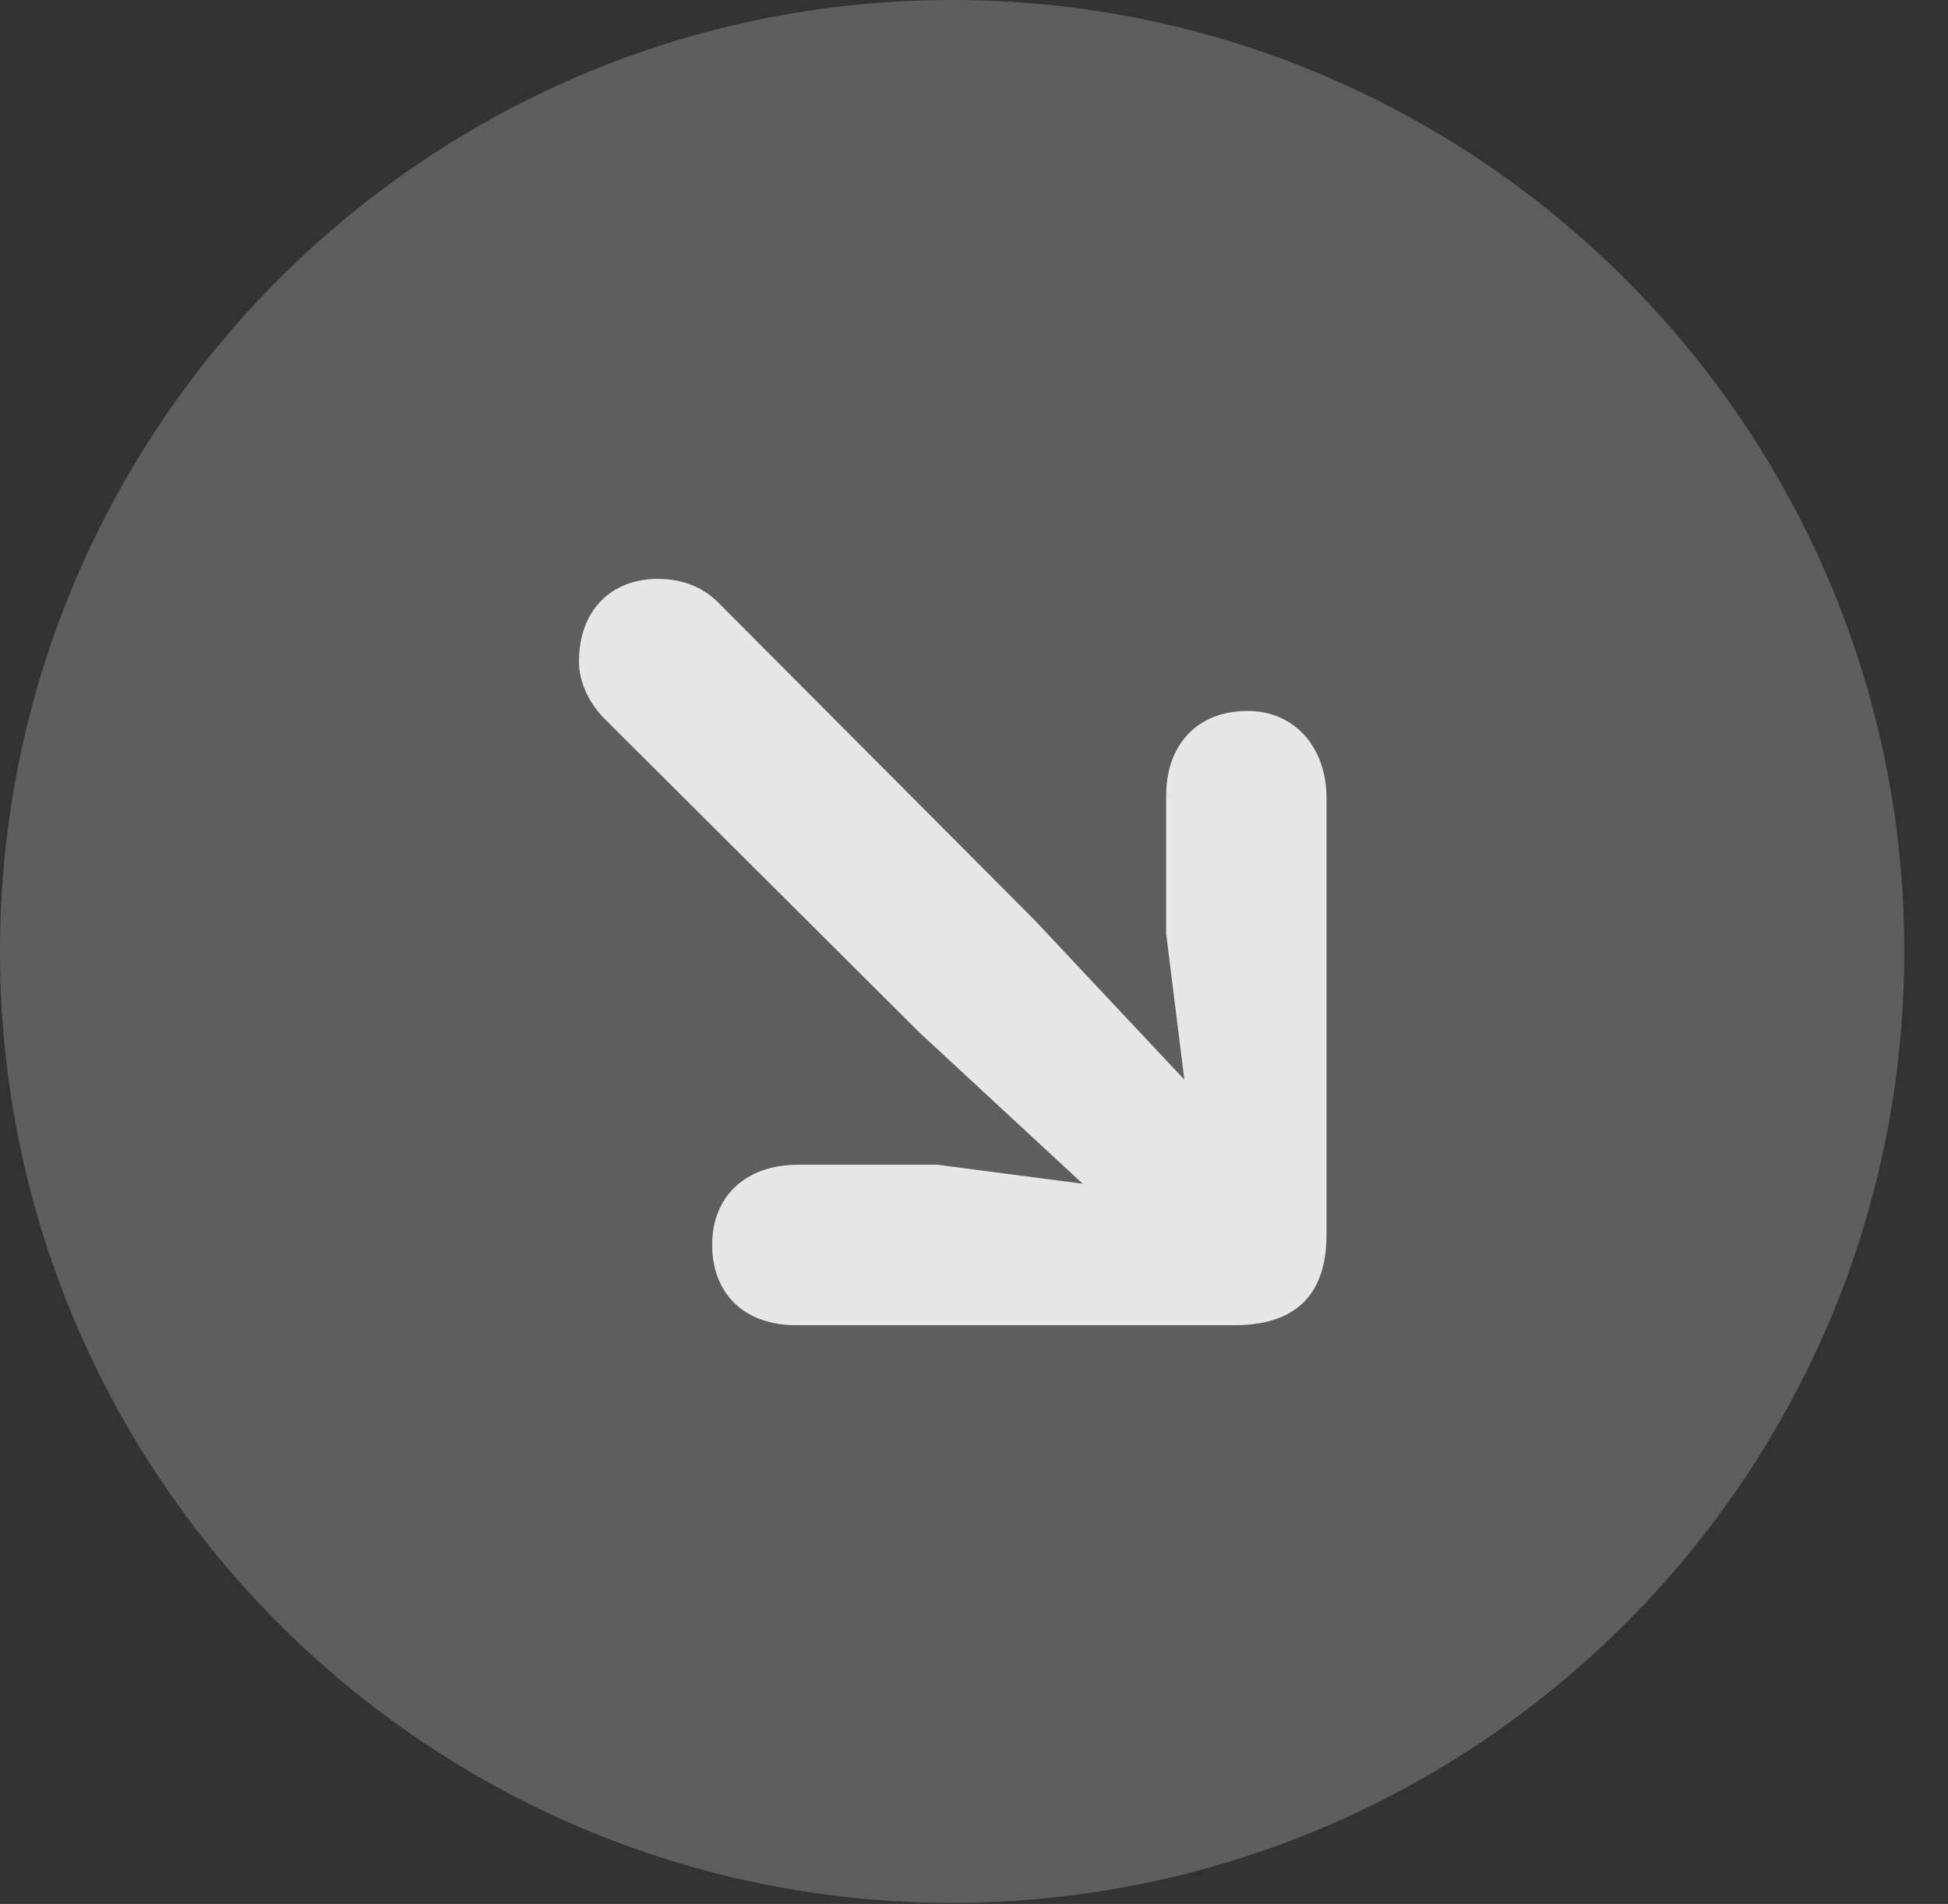 <?xml version="1.0" encoding="UTF-8"?>
<!--Generator: Apple Native CoreSVG 341-->
<!DOCTYPE svg
PUBLIC "-//W3C//DTD SVG 1.1//EN"
       "http://www.w3.org/Graphics/SVG/1.1/DTD/svg11.dtd">
<svg version="1.1" xmlns="http://www.w3.org/2000/svg" xmlns:xlink="http://www.w3.org/1999/xlink" viewBox="0 0 16.133 15.771">
 <rect x="0" y="0" width="16.133" height="15.771" fill="#333333" stroke="none"/>
 <g>
  <rect height="15.771" opacity="0" width="16.133" x="0" y="0"/>
  <path d="M7.881 15.762C12.236 15.762 15.771 12.227 15.771 7.881C15.771 3.535 12.236 0 7.881 0C3.535 0 0 3.535 0 7.881C0 12.227 3.535 15.762 7.881 15.762Z" fill="white" fill-opacity="0.212"/>
  <path d="M9.219 10.039C9.902 10.684 10.723 9.922 10.049 9.199L8.564 7.617L5.967 5.01C5.84 4.873 5.664 4.795 5.449 4.795C5.059 4.795 4.795 5.059 4.795 5.479C4.795 5.645 4.873 5.82 5.01 5.957L7.617 8.555ZM9.658 7.734L9.932 9.932L7.764 9.648L6.611 9.648C6.172 9.648 5.898 9.912 5.898 10.312C5.898 10.713 6.162 10.977 6.592 10.977L10.225 10.977C10.693 10.977 10.986 10.762 10.986 10.225L10.986 6.611C10.986 6.191 10.723 5.889 10.332 5.889C9.922 5.889 9.658 6.162 9.658 6.592Z" fill="white" fill-opacity="0.85"/>
 </g>
</svg>
